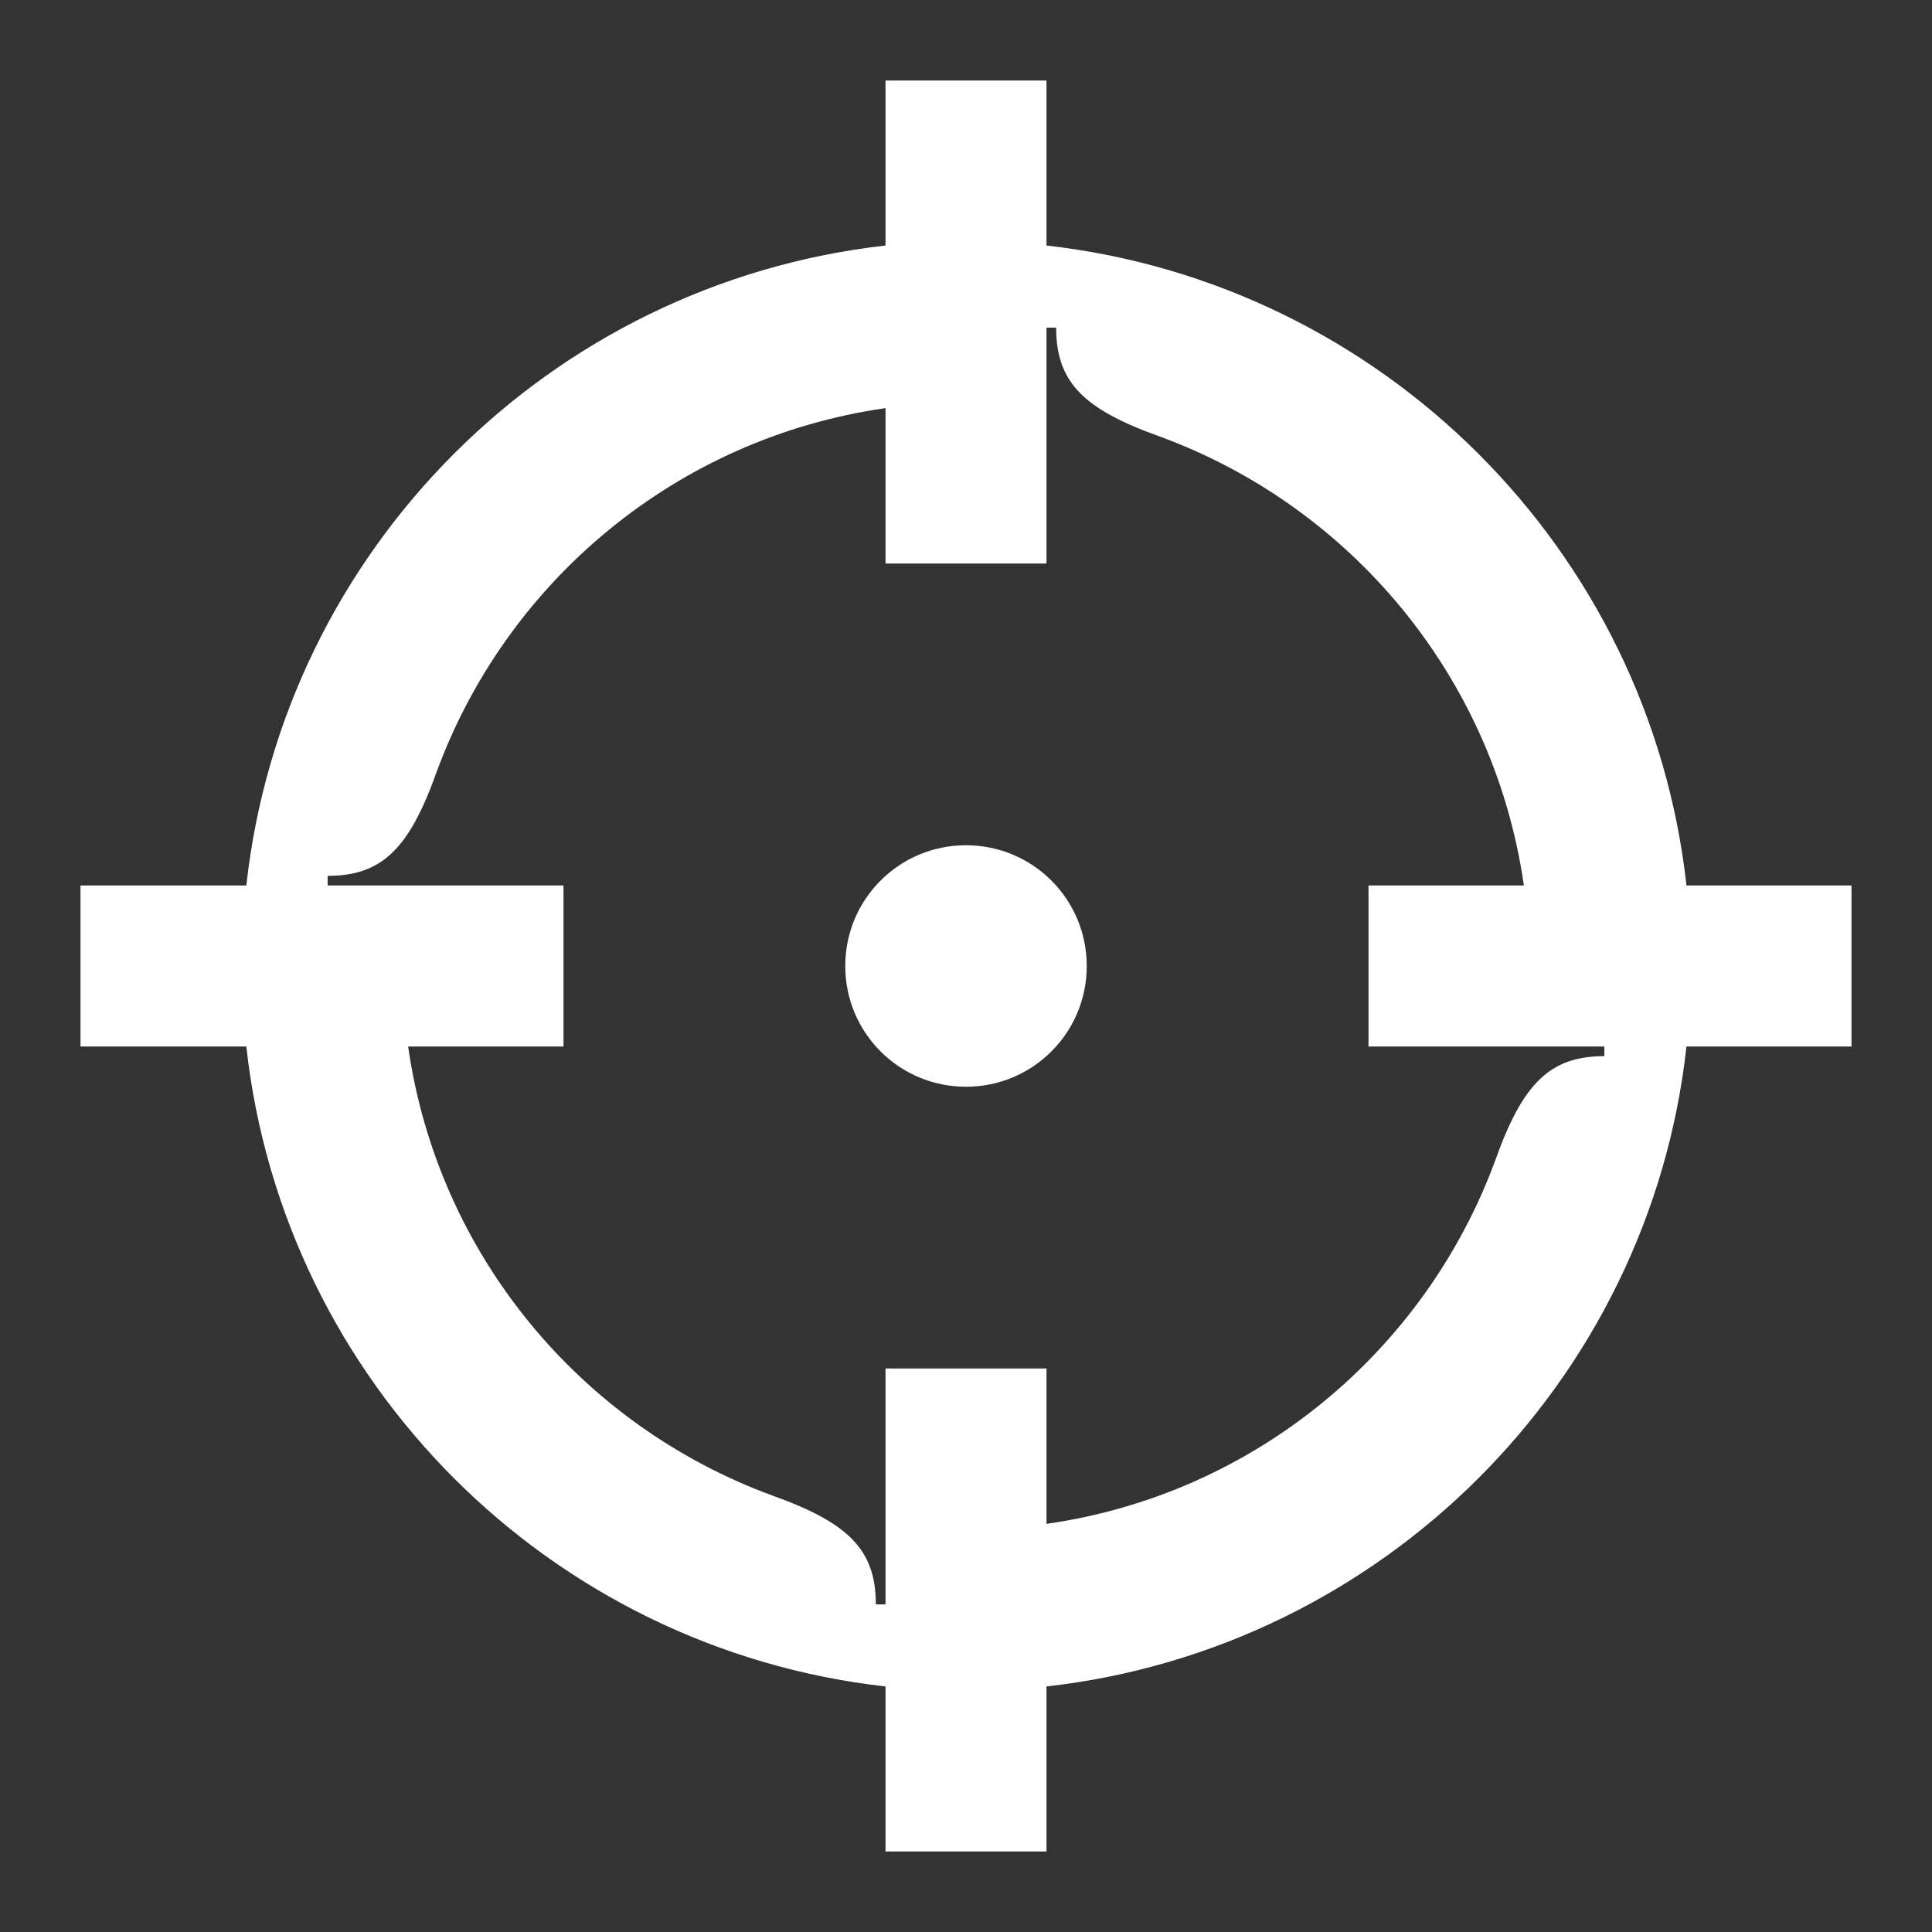 <svg width="24" height="24" viewBox="0 0 24 24" fill="none" xmlns="http://www.w3.org/2000/svg">
<rect x="0" y="0" width="24" height="24" fill="#333333" stroke="none"/>
<path d="M3.06 11C3.52 6.83 6.83 3.52 11 3.05V1H13V3.05C17.17 3.52 20.49 6.83 20.95 11H23V13H20.95C20.49 17.17 17.17 20.48 13 20.95V23H11V20.95C6.83 20.48 3.52 17.17 3.06 13H1V11H3.06ZM13 7H11V5.07C8.41 5.44 6.29 7.22 5.42 9.6C5.08 10.55 4.74 10.88 4.07 10.88V11H7V13H5.07C5.44 15.59 7.22 17.71 9.6 18.58C10.55 18.92 10.88 19.26 10.88 19.93H11V17H13V18.93C15.59 18.56 17.71 16.78 18.58 14.4C18.92 13.45 19.26 13.12 19.93 13.12V13H17V11H18.93C18.56 8.41 16.78 6.29 14.4 5.42C13.45 5.08 13.12 4.74 13.12 4.07H13V7ZM12 13.5C12.83 13.5 13.5 12.83 13.5 12C13.5 11.17 12.83 10.5 12 10.5C11.17 10.5 10.5 11.17 10.5 12C10.5 12.83 11.17 13.5 12 13.5Z" fill="white"/>
</svg>
